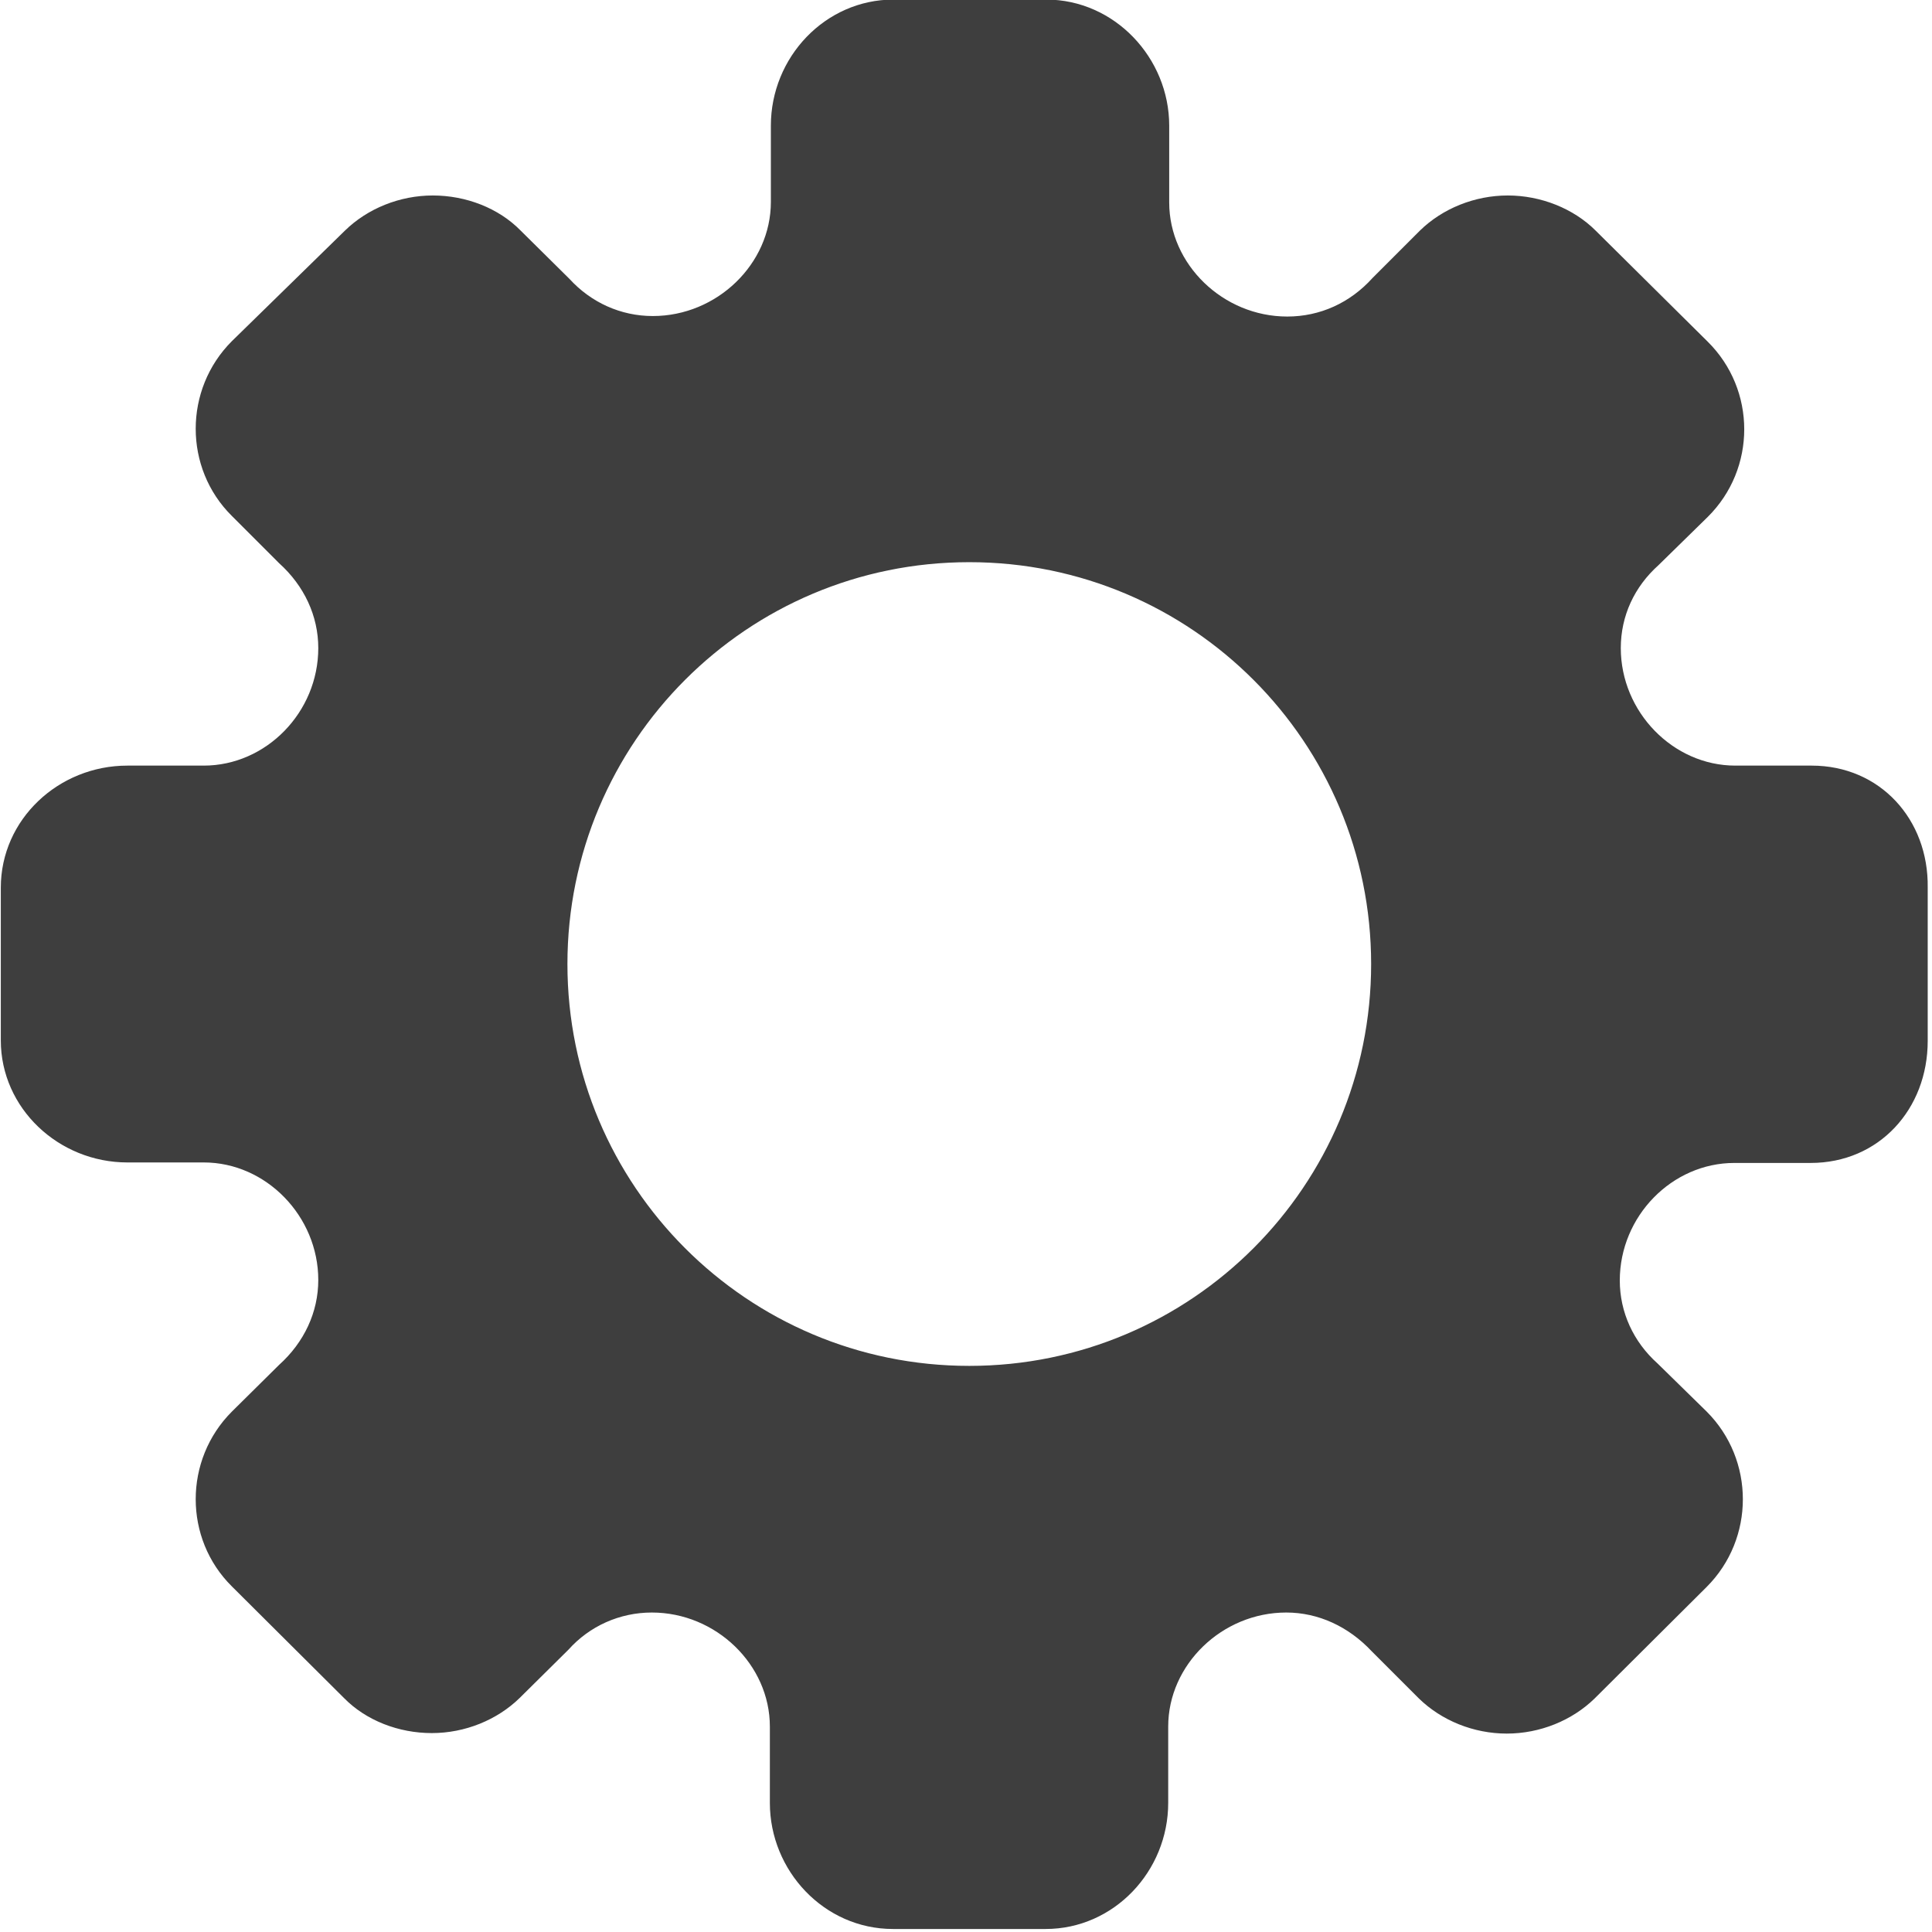 <?xml version="1.0" encoding="UTF-8" standalone="no"?>
<!DOCTYPE svg PUBLIC "-//W3C//DTD SVG 1.1//EN" "http://www.w3.org/Graphics/SVG/1.1/DTD/svg11.dtd">
<svg width="100%" height="100%" viewBox="0 0 50 50" version="1.1" xmlns="http://www.w3.org/2000/svg" xmlns:xlink="http://www.w3.org/1999/xlink" xml:space="preserve" xmlns:serif="http://www.serif.com/" style="fill-rule:evenodd;clip-rule:evenodd;stroke-linejoin:round;stroke-miterlimit:2;">
    <g transform="matrix(0.13,0,0,0.13,-8.299,-8.331)">
        <g id="Main-Icons" serif:id="Main Icons">
            <path d="M424.5,216.5L409.3,216.5C396.9,216.5 386.5,205.8 386.5,193.1C386.5,186.7 389.2,180.9 394,176.6L403.8,167C413.5,157.4 413.5,141.7 403.8,132.1L381.5,110C377.1,105.6 370.6,103 364,103C357.4,103 351,105.6 346.5,110L337.1,119.4C332.6,124.4 326.6,127.1 320.1,127.1C307.3,127.1 296.6,116.7 296.6,104.4L296.6,89.1C296.6,75.6 285.7,64 272.1,64L241.7,64C228.1,64 217.3,75.5 217.3,89.1L217.3,104.3C217.3,116.6 206.6,127 193.8,127C187.4,127 181.5,124.3 177.2,119.6L167.5,110C163.1,105.5 156.6,103 150,103C143.4,103 137,105.6 132.5,110L110,132C100.4,141.6 100.4,157.3 110,166.8L119.4,176.2C124.4,180.7 127.2,186.7 127.2,193.1C127.2,205.9 116.8,216.5 104.4,216.5L89.2,216.5C75.5,216.5 64,227.2 64,240.8L64,271.2C64,284.7 75.5,295.5 89.2,295.5L104.4,295.5C116.8,295.5 127.2,306.2 127.2,318.9C127.2,325.3 124.4,331.3 119.4,335.8L110,345.1C100.4,354.7 100.4,370.4 110,379.9L132.3,402.1C136.7,406.6 143.2,409.1 149.8,409.1C156.4,409.1 162.8,406.5 167.3,402.1L177,392.5C181.2,387.8 187.2,385.1 193.6,385.1C206.4,385.1 217.1,395.5 217.1,407.8L217.1,423C217.1,436.5 227.9,448.1 241.6,448.1L272,448.1C285.6,448.1 296.4,436.6 296.4,423L296.4,407.8C296.4,395.5 307.1,385.1 319.9,385.1C326.3,385.1 332.3,387.9 336.9,392.8L346.3,402.2C350.8,406.6 357.2,409.2 363.8,409.2C370.4,409.2 376.8,406.6 381.3,402.2L403.6,380C413.2,370.4 413.2,354.7 403.6,345.1L393.8,335.5C389,331.2 386.3,325.3 386.3,319C386.3,306.2 396.7,295.6 409.1,295.6L424.3,295.6C437.9,295.6 447.6,284.9 447.6,271.3L447.6,240.8C447.8,227.2 438.1,216.5 424.5,216.5ZM336.8,256C336.8,300.1 301.1,336 256.8,336C212.5,336 176.8,300.1 176.8,256C176.8,211.9 212.5,176 256.8,176C301.1,176 336.8,211.9 336.8,256Z" style="fill:rgb(62,62,62);fill-rule:nonzero;"/>
        </g>
    </g>
</svg>
